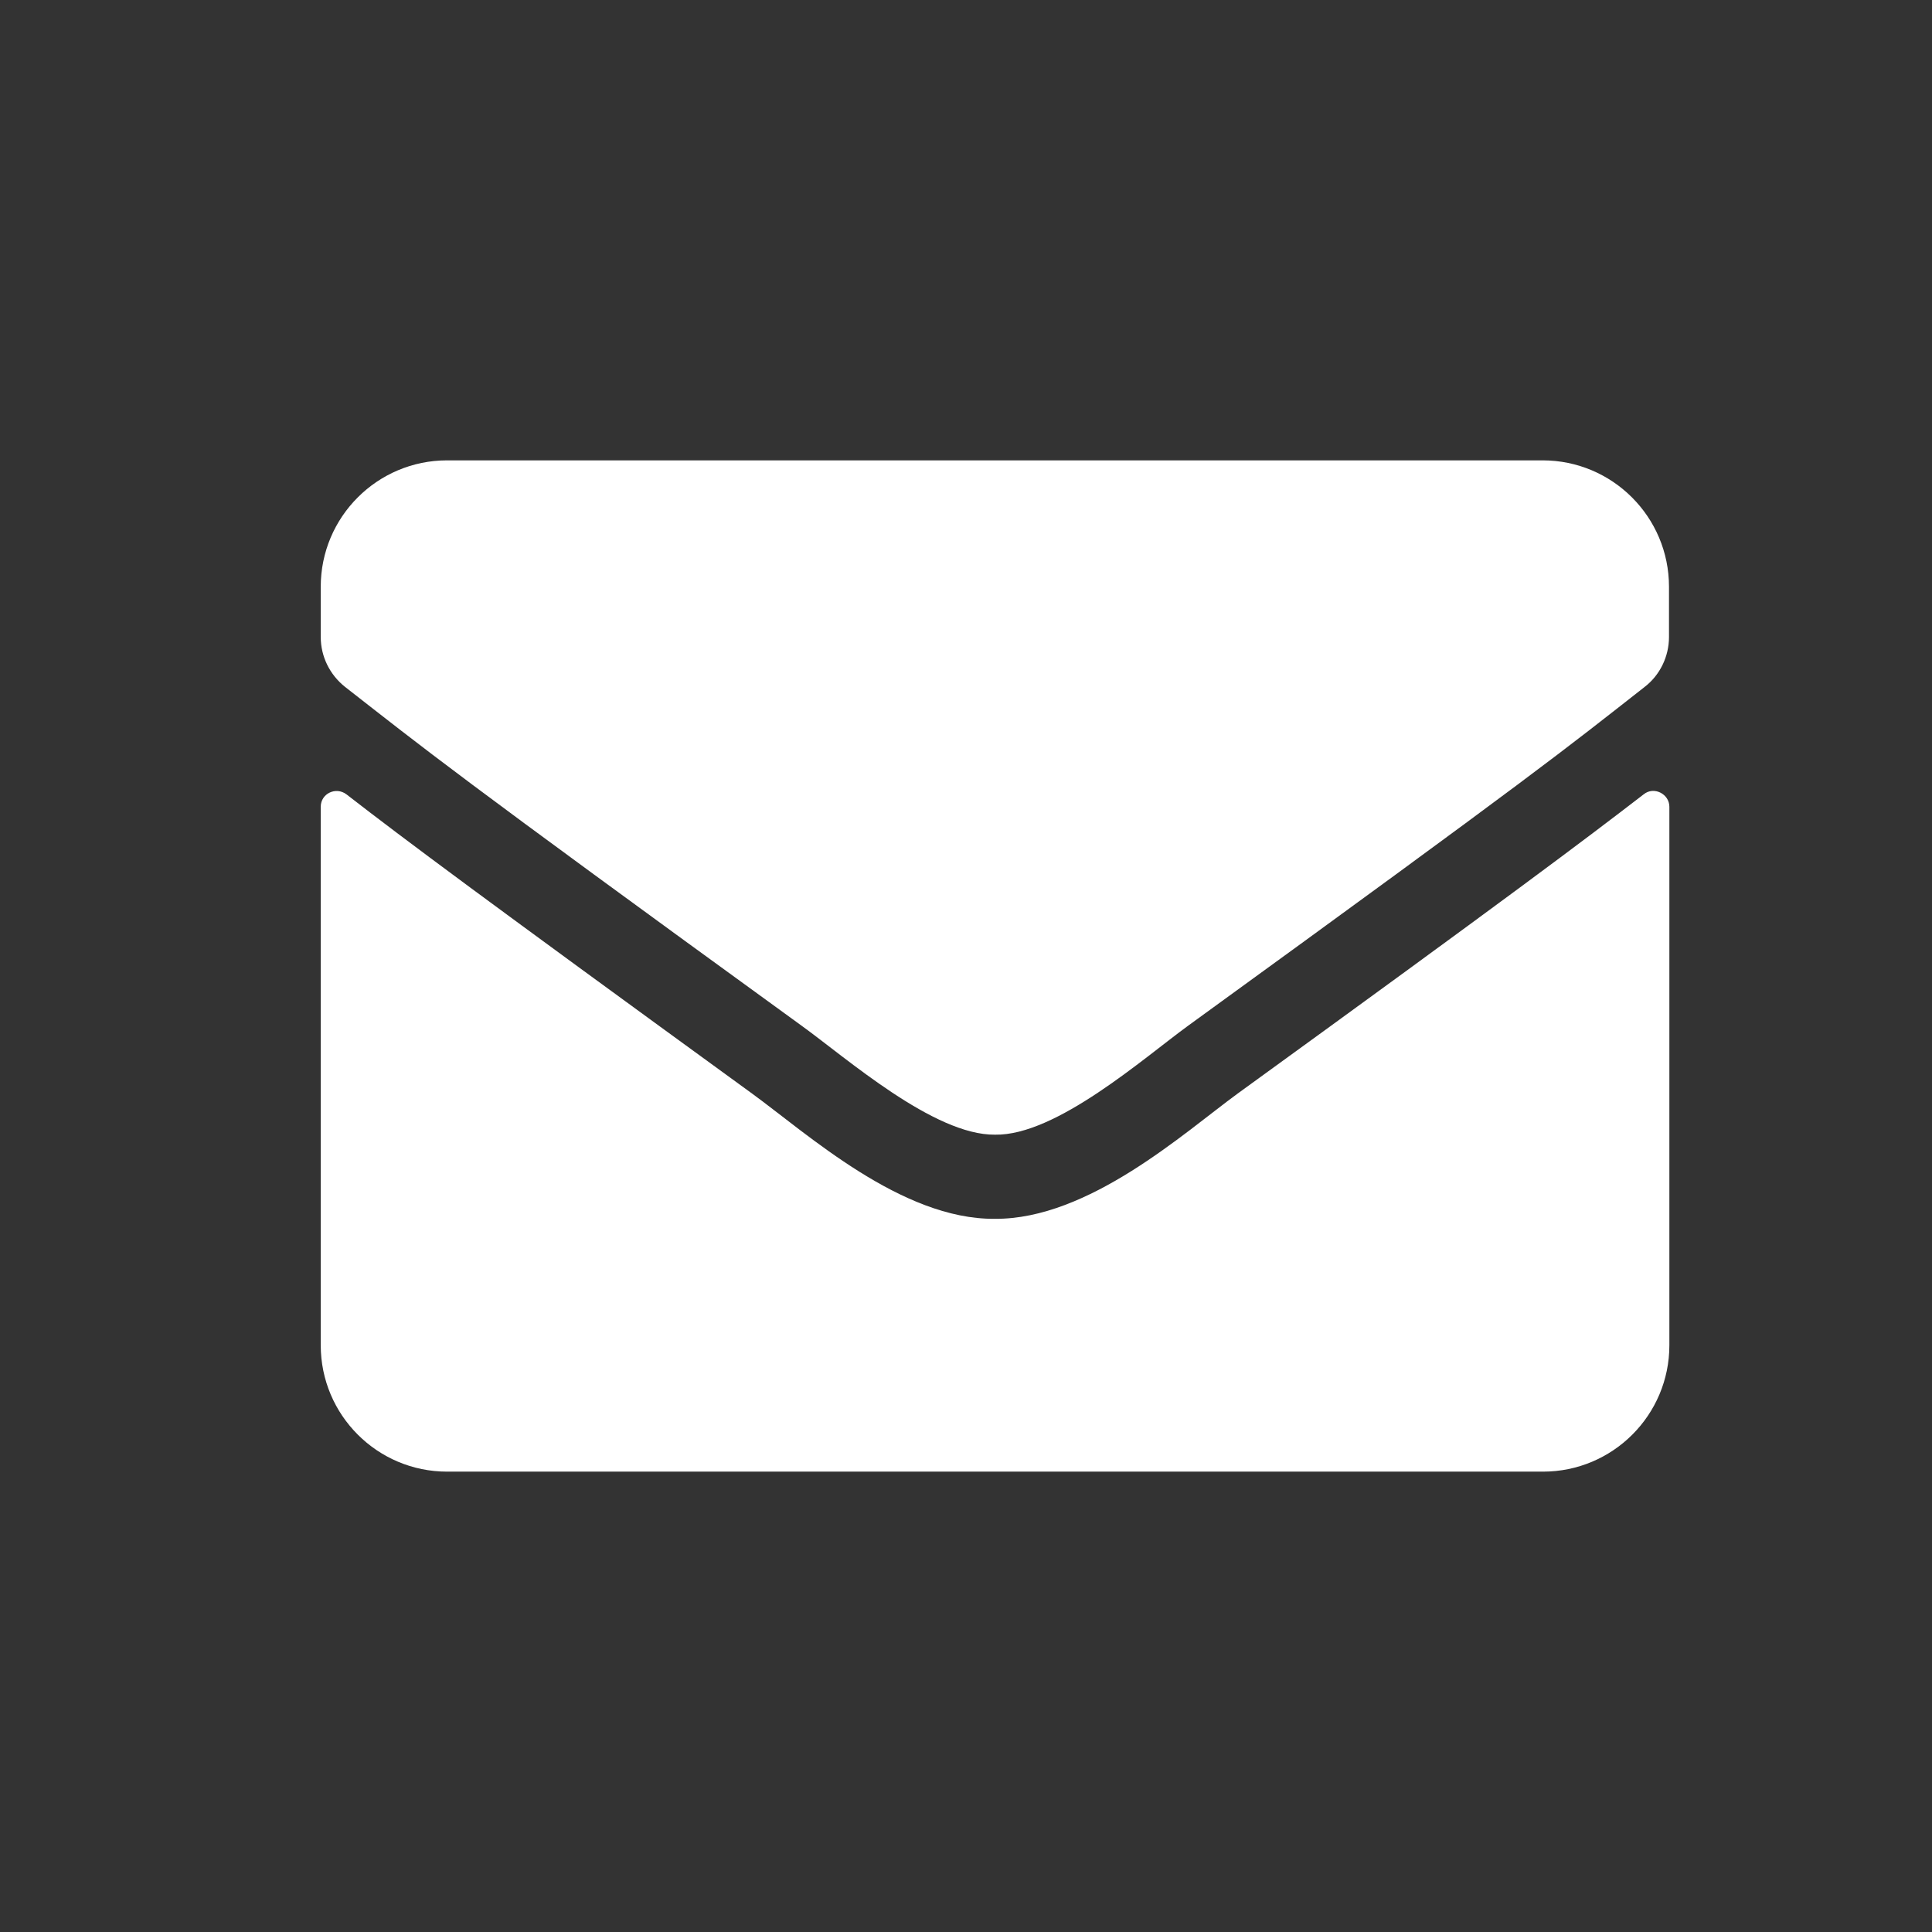 <?xml version="1.0" encoding="utf-8"?>
<!-- Generator: Adobe Illustrator 23.0.3, SVG Export Plug-In . SVG Version: 6.00 Build 0)  -->
<svg version="1.1" id="Capa_1" focusable="false" xmlns="http://www.w3.org/2000/svg" xmlns:xlink="http://www.w3.org/1999/xlink"
	 x="0px" y="0px" viewBox="0 0 512 512" style="enable-background:new 0 0 512 512;" xml:space="preserve">
<rect x="0" y="0" width="512" height="512" fill="#333333" stroke="none"/>
<style type="text/css">
	.st0{fill:#FFFFFF;}
</style>
<path class="st0" d="M435.6,210.5c2.7-2.2,6.8-0.1,6.8,3.3v142.7c0,18.5-15,33.5-33.5,33.5H118.5C100,390,85,375,85,356.5V213.8
	c0-3.5,4-5.4,6.8-3.3c15.6,12.1,36.4,27.6,107.5,79.3c14.7,10.7,39.6,33.4,64.3,33.2c24.9,0.2,50.3-22.9,64.4-33.2
	C399.3,238.1,419.9,222.6,435.6,210.5z M263.7,300.7c16.2,0.3,39.5-20.4,51.2-28.9c92.6-67.2,99.7-73.1,121-89.8
	c4-3.1,6.4-8,6.4-13.2v-13.3c0-18.5-15-33.5-33.5-33.5H118.5C100,122,85,137,85,155.5v13.3c0,5.2,2.4,10,6.4,13.2
	c21.4,16.7,28.4,22.6,121,89.8C224.2,280.3,247.5,300.9,263.7,300.7L263.7,300.7z"/>
</svg>
